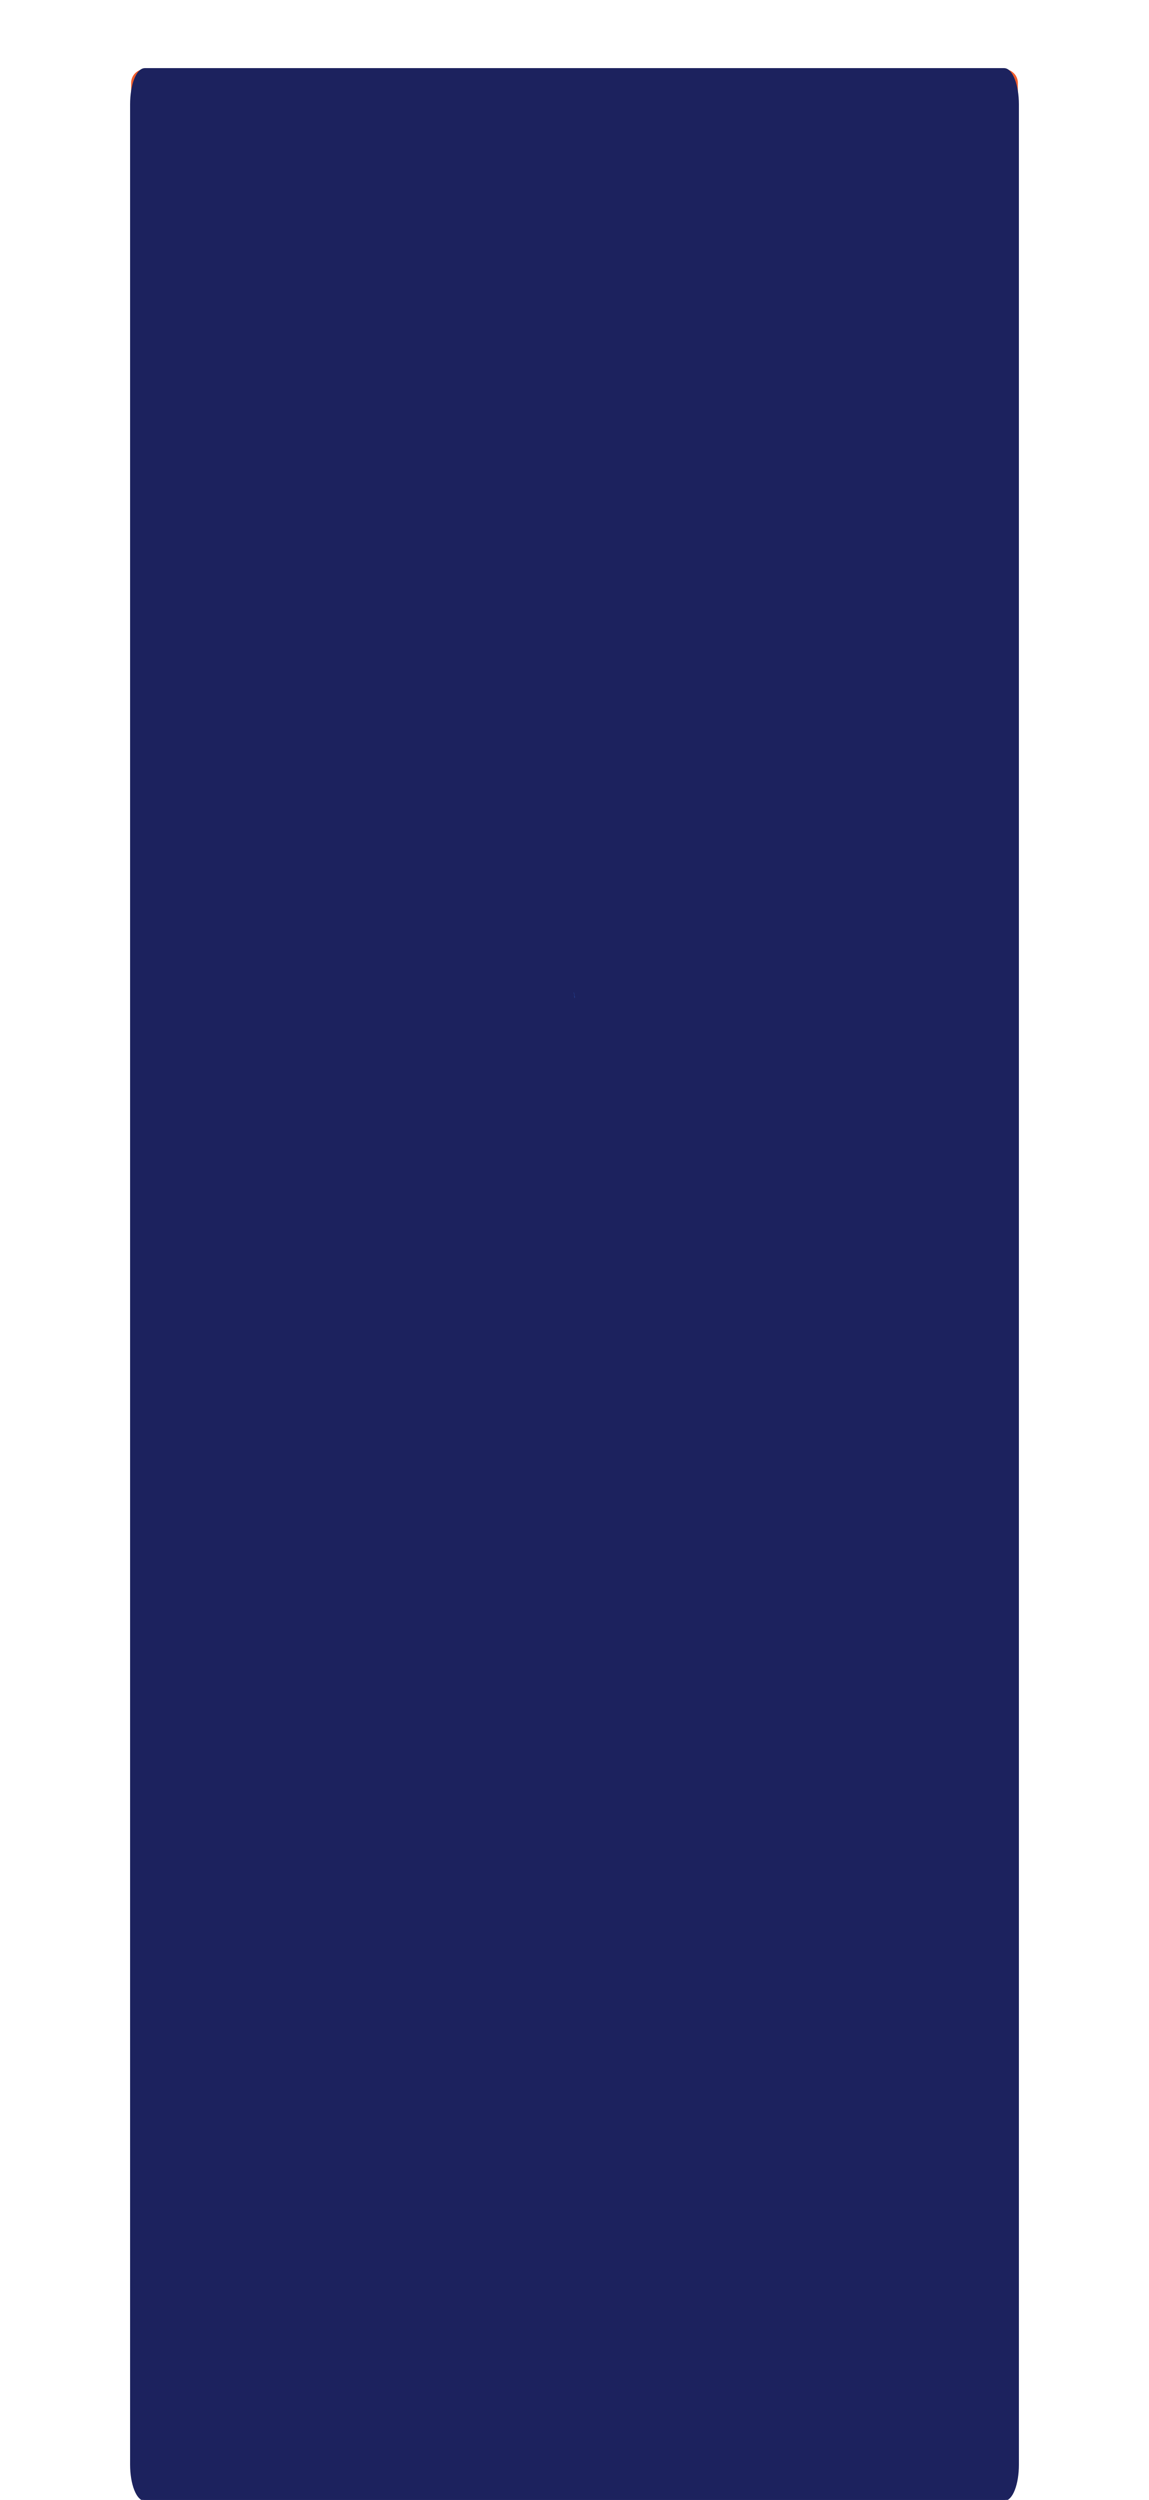<?xml version="1.0" encoding="utf-8"?>
<!-- Generator: Adobe Illustrator 27.4.0, SVG Export Plug-In . SVG Version: 6.00 Build 0)  -->
<svg version="1.1" xmlns="http://www.w3.org/2000/svg" xmlns:xlink="http://www.w3.org/1999/xlink" x="0px" y="0px"
	 viewBox="0 0 552 1200" style="enable-background:new 0 0 552 1200;" xml:space="preserve">
<style type="text/css">
	.st0{fill:#F15D2C;}
	.st1{fill:#1C225E;stroke:#1C225E;stroke-miterlimit:10;}
	.st2{fill:#3686FF;}
</style>
<g id="레이어_1">
	<path class="st0" d="M63,480.9V39.8c0-3.6,2.9-6.6,6.6-6.6h412.8c3.6,0,6.6,2.9,6.6,6.6v441.1c0,3.6-2.9,6.6-6.6,6.6H69.6
		C65.9,487.5,63,484.5,63,480.9"/>
	<path class="st1" d="M69.6,33.2h412.8c3.6,0,6.6,7.6,6.6,16.9v1133c0,9.3-2.9,16.9-6.6,16.9H69.6c-3.6,0-6.6-7.6-6.6-16.9V50.1
		C63,40.8,65.9,33.2,69.6,33.2z"/>
	<path class="st2" d="M276.1,479.2C276.1,479.2,276.1,479.1,276.1,479.2c-0.1-0.5-0.2-0.9-0.2-1.3C276,478.3,276,478.8,276.1,479.2z
		"/>
	<path class="st2" d="M276.1,479.2C276.1,479.2,276.1,479.1,276.1,479.2c-0.1-0.5-0.2-0.9-0.2-1.3C276,478.3,276,478.8,276.1,479.2z
		"/>
	<path class="st2" d="M276.2,479.2C276.2,479.2,276.2,479.1,276.2,479.2c-0.4-2.1-0.6-2.9-0.5-2.9c0.1,0.6,0.2,1.1,0.3,1.7
		C276.1,478.3,276.2,478.8,276.2,479.2z"/>
</g>
<g id="레이어_2">
</g>
</svg>
